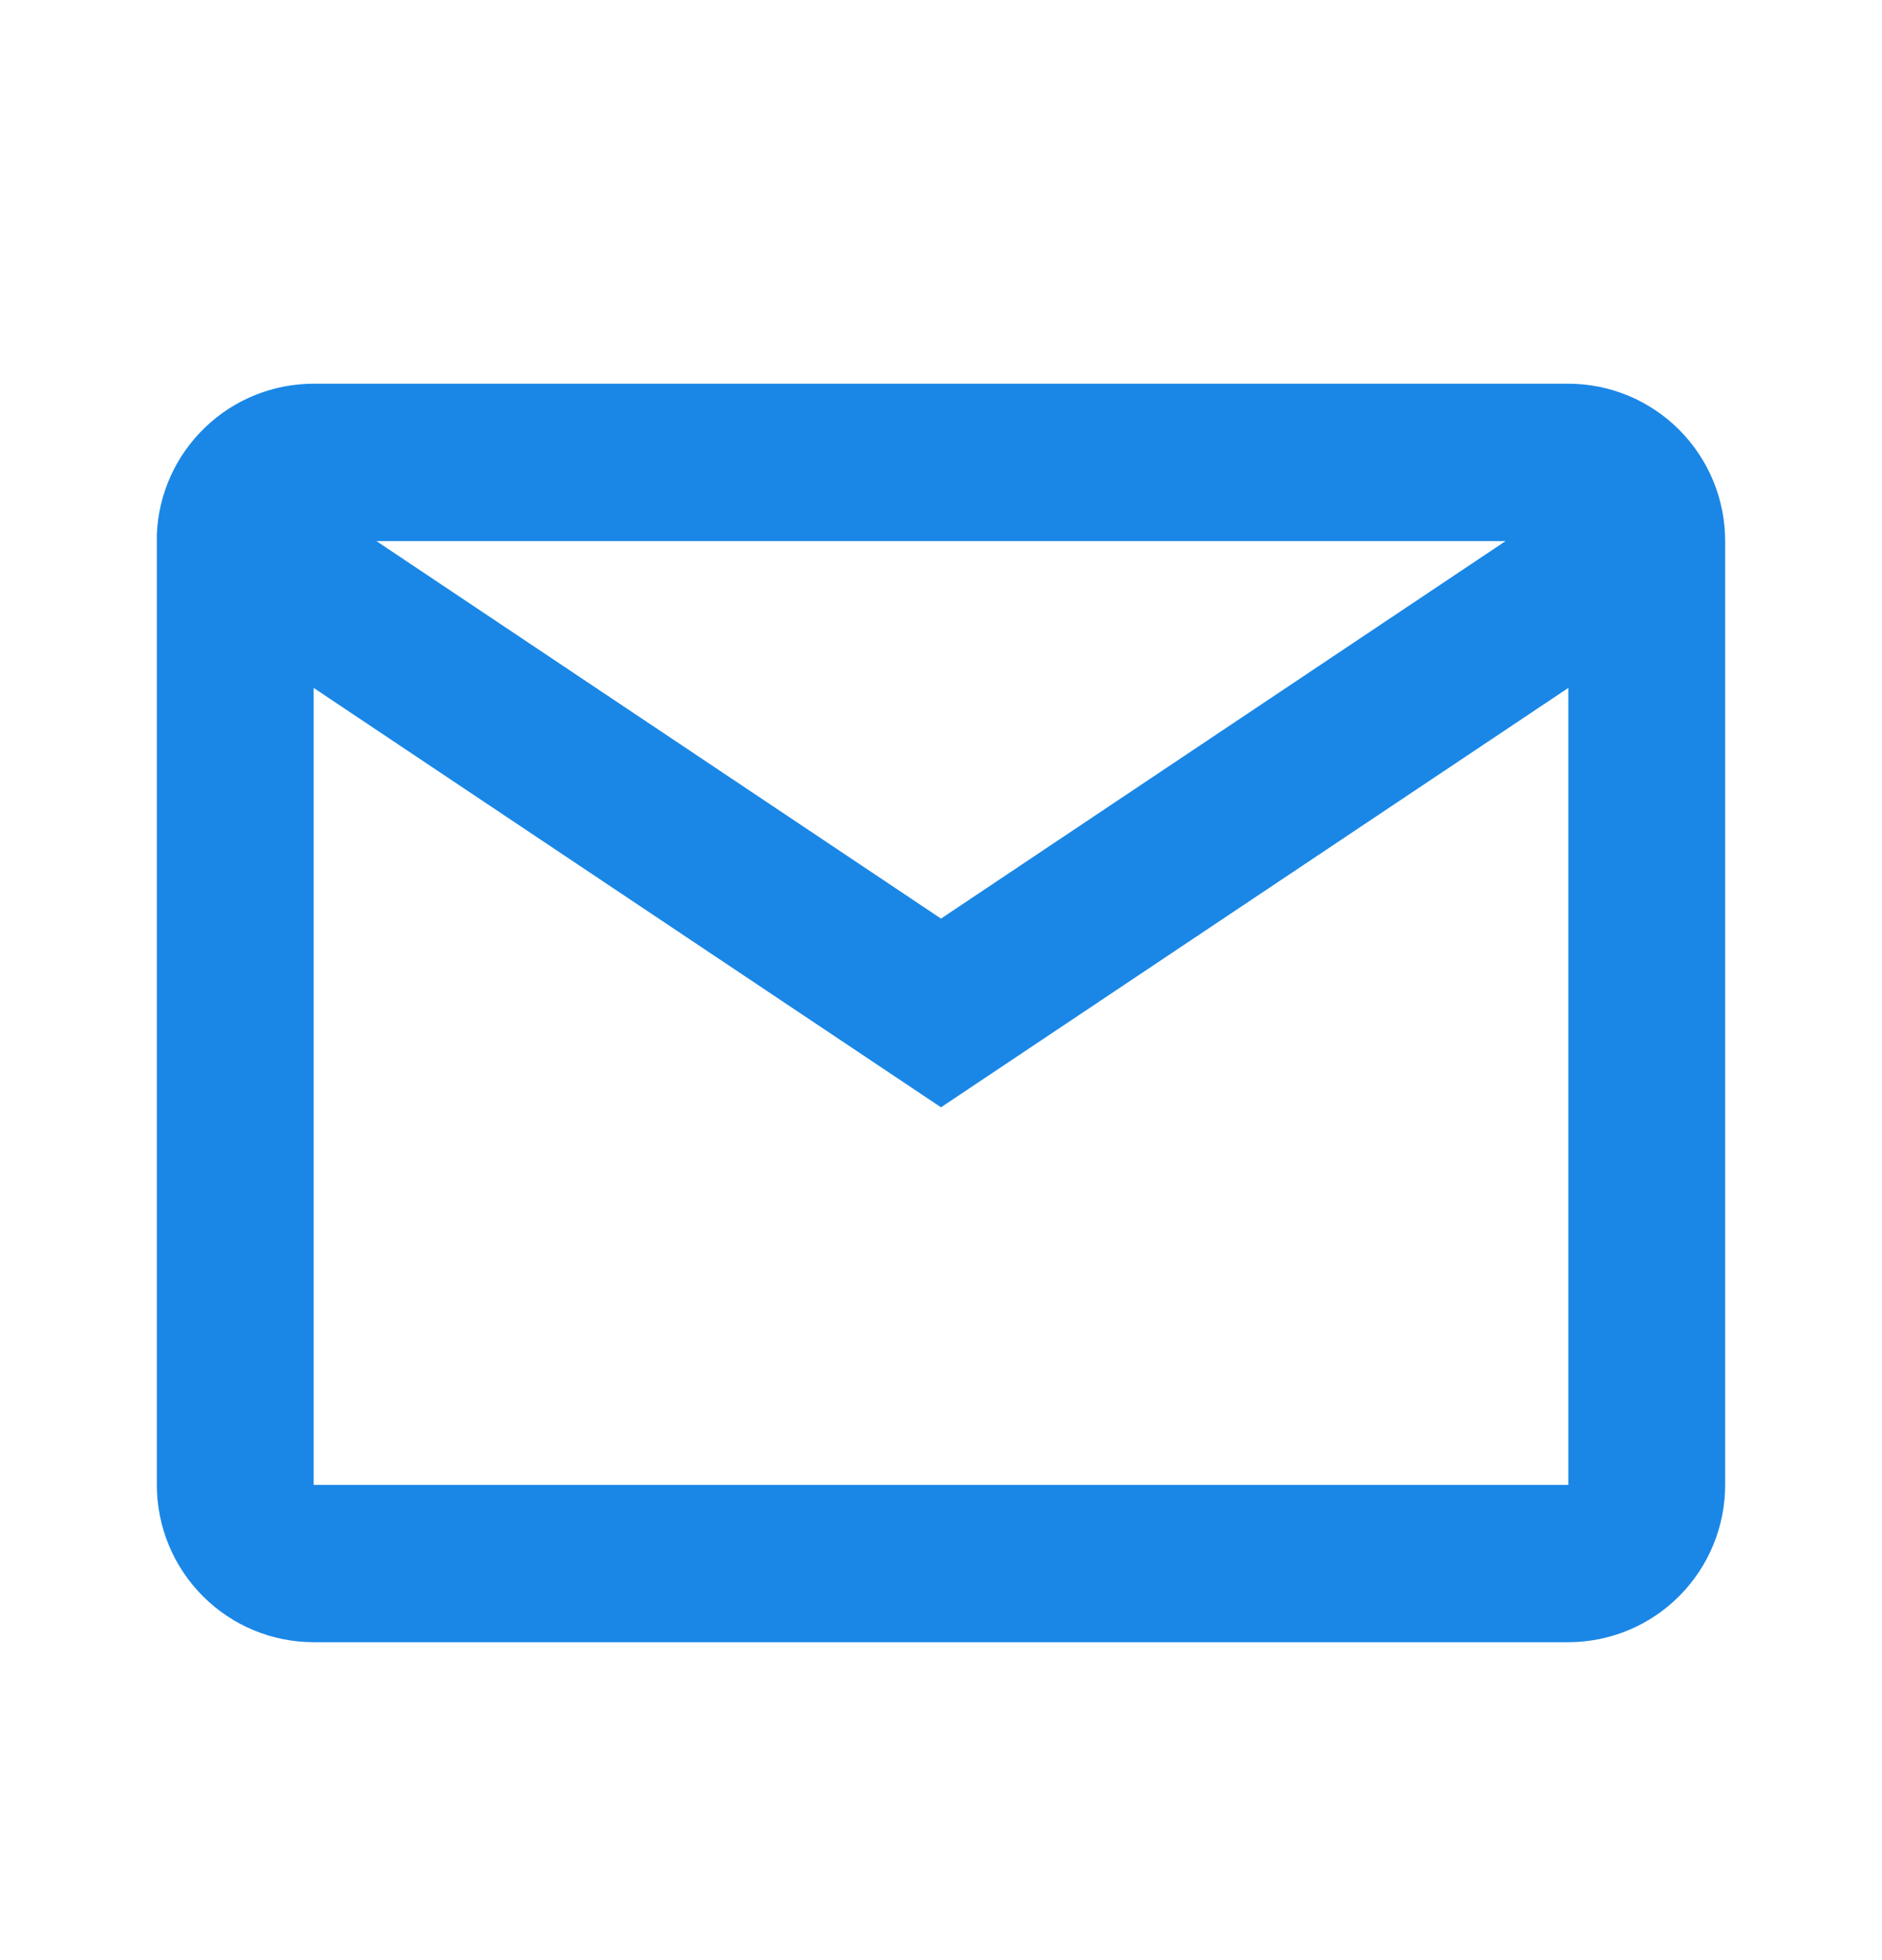 <svg width="24" height="25" viewBox="0 0 24 25" fill="none" xmlns="http://www.w3.org/2000/svg">
<path d="M20 20.945H4C3.47 20.945 2.961 20.734 2.586 20.357C2.211 19.981 2 19.471 2 18.939V6.813C2.022 6.296 2.243 5.808 2.616 5.451C2.988 5.093 3.484 4.894 4 4.894H20C20.53 4.894 21.039 5.106 21.414 5.482C21.789 5.858 22 6.368 22 6.901V18.939C22 19.471 21.789 19.981 21.414 20.357C21.039 20.734 20.53 20.945 20 20.945ZM4 8.774V18.939H20V8.774L12 14.123L4 8.774ZM4.8 6.901L12 11.716L19.2 6.901H4.8Z" fill="#1A87E6"/>
</svg>
